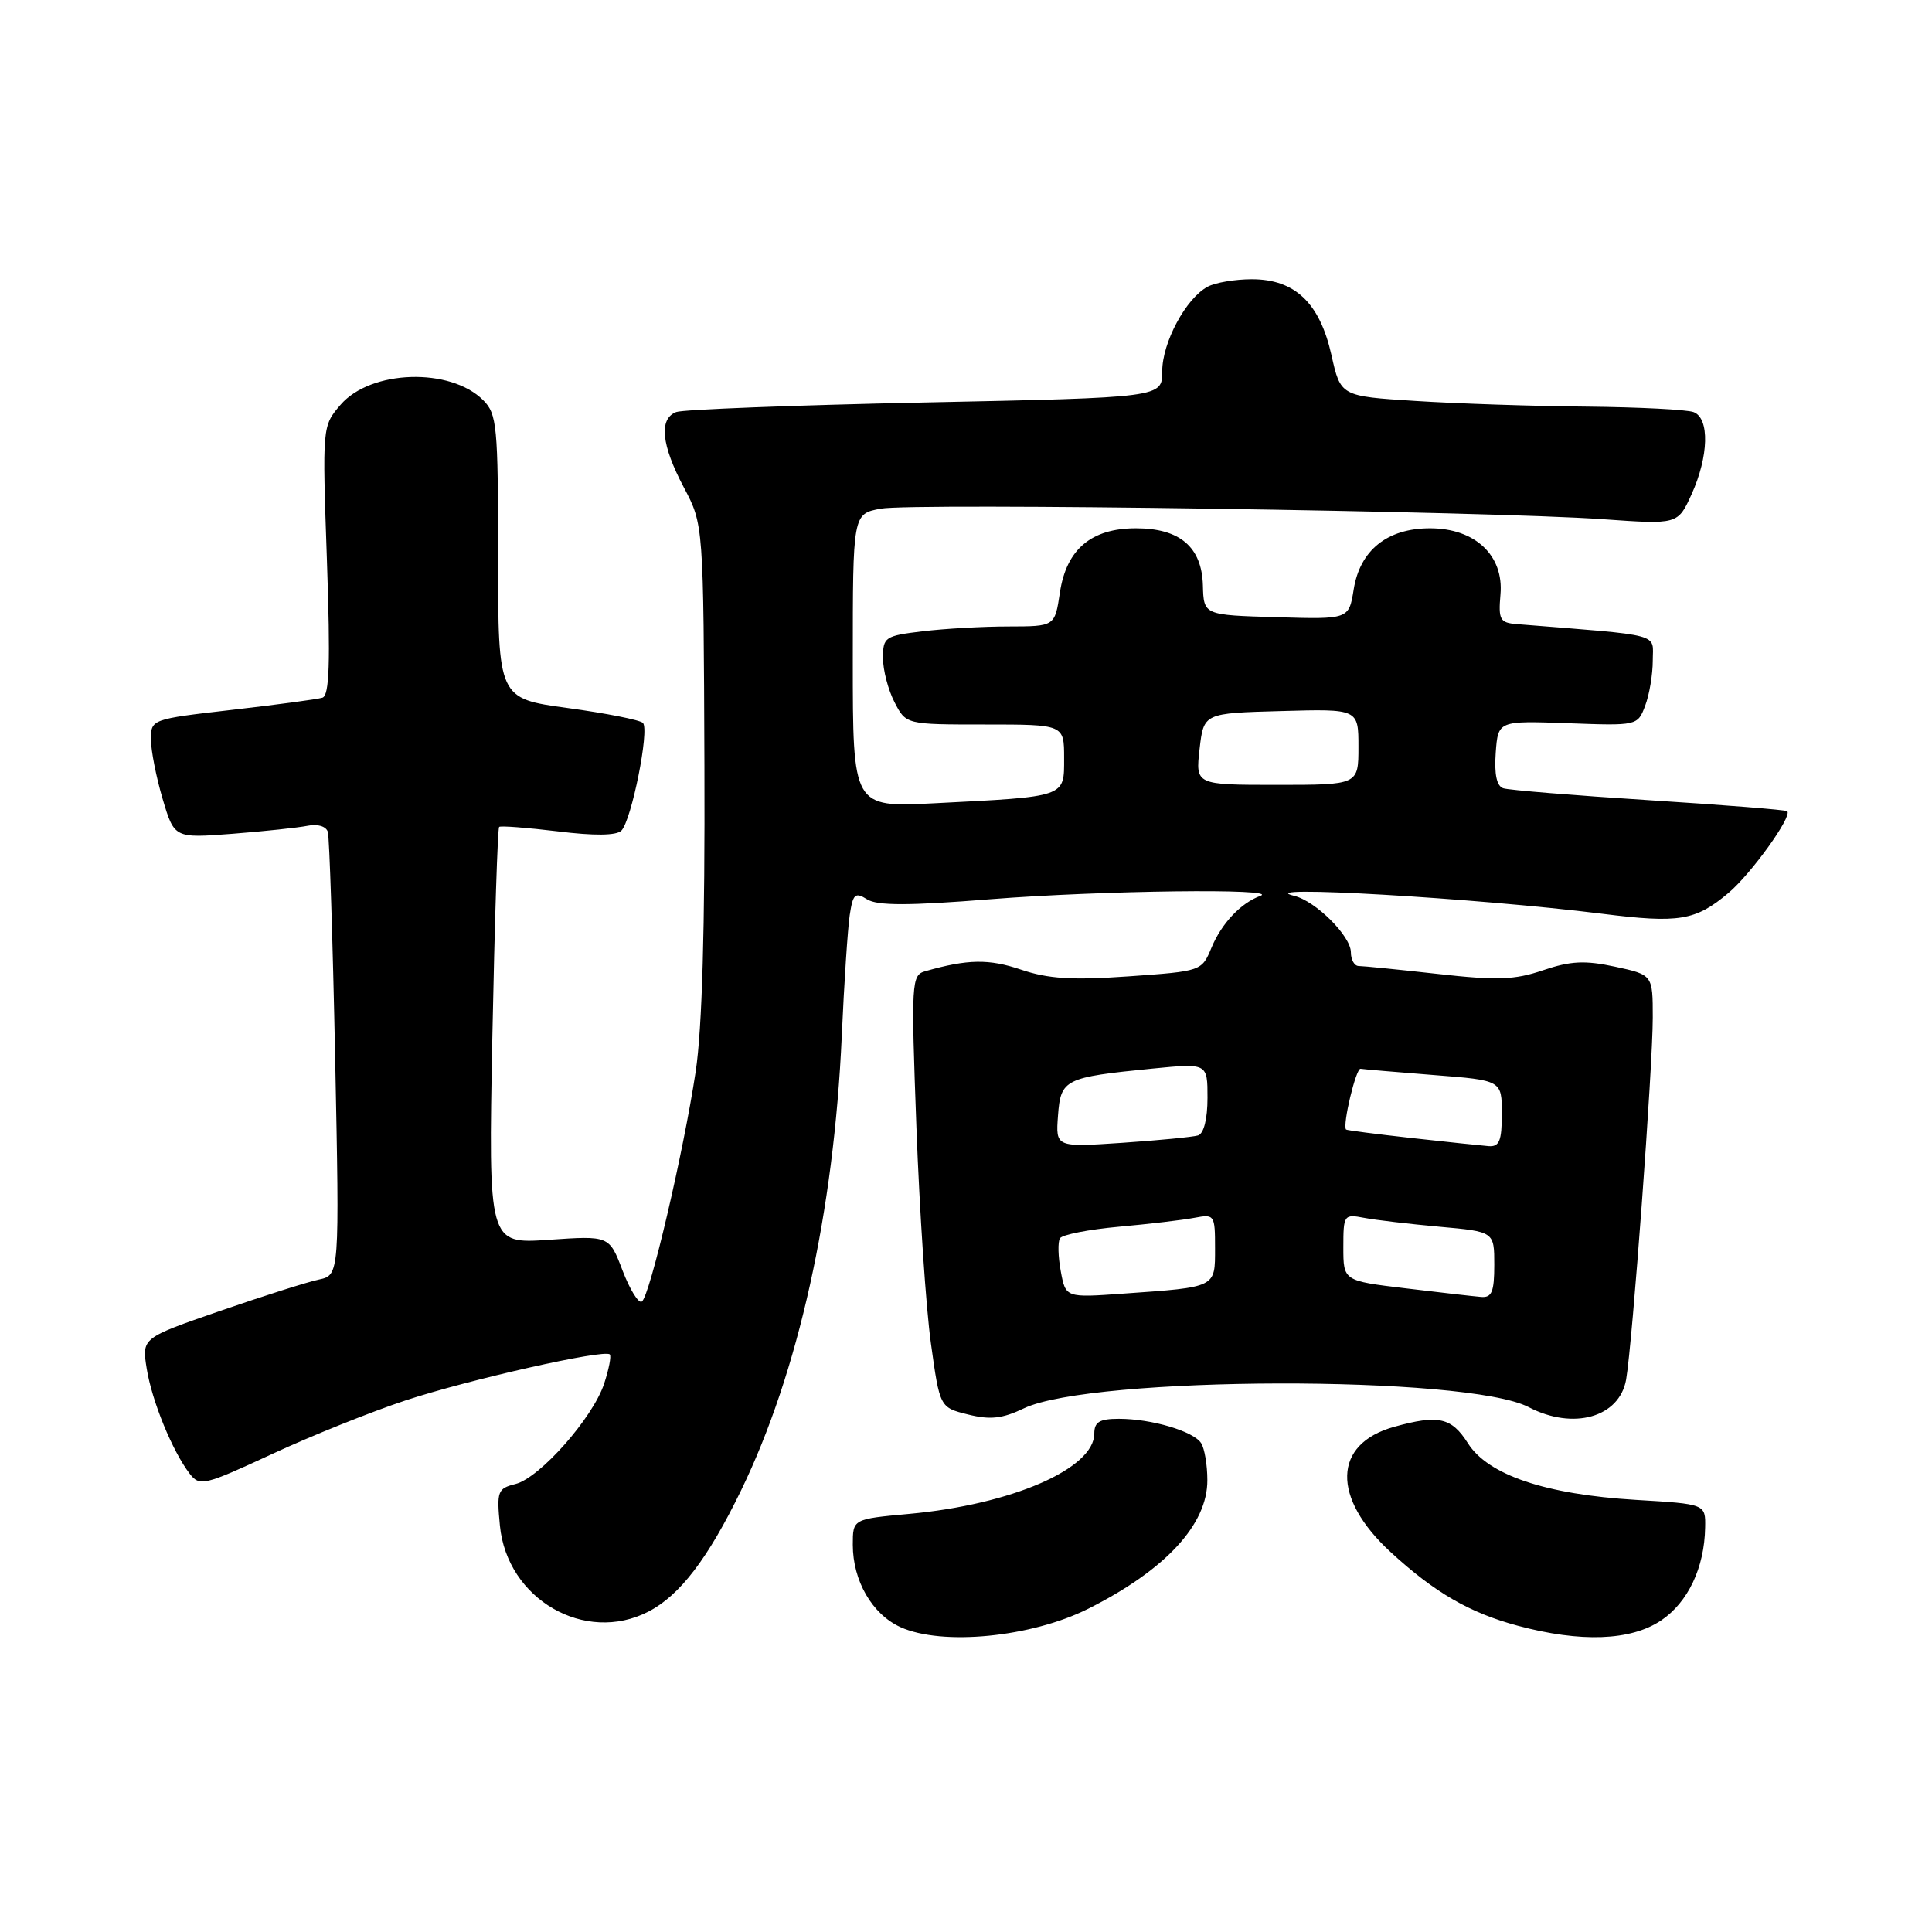 <?xml version="1.0" encoding="UTF-8" standalone="no"?>
<!DOCTYPE svg PUBLIC "-//W3C//DTD SVG 1.1//EN" "http://www.w3.org/Graphics/SVG/1.1/DTD/svg11.dtd" >
<svg xmlns="http://www.w3.org/2000/svg" xmlns:xlink="http://www.w3.org/1999/xlink" version="1.1" viewBox="0 0 256 256">
 <g >
 <path fill="currentColor"
d=" M 144.19 213.17 C 154.43 208.03 160.01 202.00 159.98 196.12 C 159.98 194.13 159.61 191.93 159.16 191.23 C 158.16 189.65 152.58 188.00 148.26 188.00 C 145.70 188.00 145.00 188.42 145.00 189.95 C 145.00 194.61 134.02 199.37 120.44 200.60 C 113.00 201.28 113.00 201.28 113.00 204.69 C 113.00 209.46 115.56 213.89 119.31 215.60 C 124.84 218.11 136.65 216.95 144.19 213.17 Z  M 220.10 214.72 C 223.67 212.32 225.85 207.73 225.94 202.40 C 226.00 199.29 226.00 199.29 216.75 198.74 C 204.80 198.02 197.17 195.45 194.50 191.23 C 192.33 187.81 190.60 187.43 184.74 189.06 C 176.60 191.32 176.41 198.45 184.30 205.69 C 190.11 211.03 194.73 213.70 201.08 215.41 C 209.45 217.66 216.08 217.42 220.10 214.72 Z  M 85.93 213.54 C 90.09 211.39 93.81 206.51 98.19 197.50 C 105.79 181.85 110.50 160.58 111.54 137.24 C 111.85 130.23 112.33 123.05 112.59 121.27 C 113.02 118.43 113.31 118.18 114.90 119.17 C 116.26 120.02 120.40 120.02 131.26 119.15 C 145.95 117.99 169.77 117.69 167.00 118.71 C 164.41 119.66 161.88 122.34 160.53 125.57 C 159.24 128.68 159.20 128.69 149.57 129.37 C 142.03 129.90 138.89 129.70 135.29 128.48 C 131.04 127.04 128.24 127.08 122.60 128.69 C 120.77 129.21 120.72 130.09 121.43 149.37 C 121.84 160.44 122.70 173.32 123.35 178.00 C 124.53 186.50 124.53 186.50 128.28 187.43 C 131.21 188.16 132.82 187.98 135.68 186.61 C 144.72 182.31 194.39 182.19 202.57 186.46 C 208.48 189.54 214.59 187.80 215.47 182.80 C 216.31 177.95 219.00 141.42 219.00 134.83 C 219.00 129.17 219.00 129.17 214.00 128.09 C 209.99 127.23 208.11 127.33 204.47 128.56 C 200.69 129.85 198.37 129.93 190.51 129.05 C 185.32 128.47 180.61 128.00 180.04 128.00 C 179.47 128.00 179.00 127.18 179.00 126.19 C 179.00 124.04 174.34 119.40 171.50 118.71 C 165.35 117.23 195.58 118.99 212.31 121.08 C 222.48 122.36 224.66 122.00 229.02 118.33 C 232.02 115.81 237.51 108.18 236.82 107.49 C 236.64 107.31 228.40 106.66 218.50 106.03 C 208.60 105.40 199.91 104.69 199.19 104.45 C 198.32 104.16 197.99 102.60 198.19 99.76 C 198.50 95.50 198.50 95.50 207.74 95.83 C 216.95 96.17 216.99 96.16 217.99 93.52 C 218.55 92.06 219.00 89.36 219.00 87.52 C 219.00 83.85 220.59 84.27 201.00 82.70 C 198.75 82.52 198.53 82.13 198.82 78.77 C 199.28 73.59 195.45 70.00 189.49 70.00 C 183.82 70.00 180.20 72.90 179.37 78.11 C 178.73 82.07 178.73 82.07 169.12 81.78 C 159.50 81.50 159.50 81.50 159.39 77.57 C 159.25 72.48 156.34 70.00 150.52 70.00 C 144.60 70.00 141.30 72.78 140.44 78.53 C 139.77 83.00 139.77 83.00 133.64 83.01 C 130.26 83.01 125.14 83.30 122.25 83.65 C 117.26 84.25 117.00 84.42 117.00 87.19 C 117.00 88.79 117.69 91.43 118.53 93.05 C 120.05 96.00 120.05 96.00 130.53 96.00 C 141.00 96.00 141.00 96.00 141.00 100.45 C 141.00 105.68 141.40 105.54 123.75 106.44 C 113.00 106.98 113.00 106.98 113.00 87.54 C 113.00 68.09 113.00 68.09 116.70 67.40 C 120.91 66.61 197.33 67.73 212.41 68.80 C 222.32 69.50 222.32 69.50 224.14 65.50 C 226.42 60.47 226.55 55.43 224.42 54.61 C 223.55 54.27 217.14 53.95 210.17 53.88 C 203.20 53.82 193.03 53.48 187.57 53.13 C 177.64 52.50 177.64 52.50 176.42 47.03 C 174.87 40.13 171.58 37.00 165.88 37.00 C 163.67 37.00 161.04 37.44 160.02 37.99 C 157.14 39.53 154.00 45.38 154.00 49.21 C 154.00 52.68 154.00 52.68 122.60 53.33 C 105.32 53.69 90.47 54.26 89.60 54.60 C 87.28 55.49 87.63 58.97 90.61 64.58 C 93.22 69.50 93.22 69.50 93.34 101.50 C 93.42 122.98 93.04 136.30 92.18 142.00 C 90.57 152.67 86.09 171.83 85.04 172.47 C 84.61 172.74 83.46 170.88 82.49 168.35 C 80.73 163.73 80.73 163.73 72.72 164.28 C 64.71 164.83 64.71 164.83 65.24 137.36 C 65.54 122.25 65.94 109.74 66.14 109.57 C 66.34 109.40 69.84 109.67 73.91 110.16 C 78.74 110.76 81.68 110.72 82.33 110.07 C 83.68 108.72 86.09 96.69 85.19 95.79 C 84.80 95.40 80.32 94.51 75.24 93.82 C 66.00 92.56 66.00 92.56 66.00 73.78 C 66.00 56.41 65.85 54.85 64.03 53.03 C 59.66 48.66 49.12 49.00 45.13 53.63 C 42.70 56.46 42.70 56.46 43.32 74.27 C 43.79 87.85 43.65 92.17 42.72 92.45 C 42.05 92.66 36.66 93.38 30.75 94.06 C 20.08 95.29 20.00 95.31 20.00 97.97 C 20.00 99.44 20.70 102.99 21.55 105.86 C 23.10 111.07 23.10 111.07 30.80 110.48 C 35.03 110.15 39.52 109.67 40.77 109.42 C 42.09 109.15 43.21 109.49 43.44 110.23 C 43.65 110.93 44.09 124.43 44.41 140.23 C 44.99 168.96 44.99 168.96 42.25 169.55 C 40.74 169.87 34.84 171.74 29.15 173.71 C 18.79 177.29 18.79 177.29 19.44 181.35 C 20.13 185.65 22.85 192.31 25.15 195.29 C 26.46 196.98 27.07 196.83 36.02 192.68 C 41.23 190.26 49.20 187.06 53.72 185.57 C 62.11 182.80 80.09 178.75 80.80 179.47 C 81.02 179.69 80.68 181.43 80.05 183.35 C 78.55 187.88 71.53 195.83 68.30 196.64 C 65.94 197.23 65.80 197.60 66.24 202.15 C 67.18 211.91 77.52 217.89 85.93 213.54 Z  M 140.56 168.46 C 140.20 166.54 140.15 164.57 140.45 164.08 C 140.75 163.60 144.26 162.91 148.25 162.55 C 152.24 162.19 156.74 161.66 158.25 161.37 C 160.93 160.86 161.00 160.97 161.00 165.40 C 161.00 170.65 161.22 170.54 148.86 171.41 C 141.21 171.96 141.21 171.96 140.56 168.46 Z  M 186.25 170.71 C 178.00 169.72 178.00 169.72 178.00 165.28 C 178.00 160.98 178.08 160.86 180.75 161.37 C 182.26 161.66 186.76 162.19 190.75 162.55 C 198.00 163.20 198.00 163.20 198.00 167.60 C 198.00 171.18 197.67 171.97 196.25 171.85 C 195.29 171.77 190.79 171.26 186.25 170.71 Z  M 140.19 147.83 C 140.55 142.99 141.04 142.75 152.75 141.59 C 160.00 140.88 160.00 140.88 160.00 145.47 C 160.00 148.27 159.51 150.21 158.75 150.45 C 158.06 150.66 153.54 151.10 148.69 151.43 C 139.88 152.02 139.88 152.02 140.19 147.83 Z  M 187.01 150.79 C 182.34 150.27 178.45 149.77 178.36 149.67 C 177.86 149.10 179.67 141.52 180.28 141.62 C 180.69 141.69 185.07 142.06 190.01 142.45 C 199.00 143.15 199.00 143.15 199.00 147.58 C 199.00 151.17 198.67 151.98 197.25 151.87 C 196.29 151.79 191.68 151.31 187.01 150.79 Z  M 158.95 99.25 C 159.50 94.50 159.50 94.50 169.75 94.22 C 180.00 93.93 180.00 93.93 180.00 98.97 C 180.00 104.00 180.00 104.00 169.20 104.00 C 158.41 104.00 158.41 104.00 158.95 99.25 Z "/>
</g>
</svg>